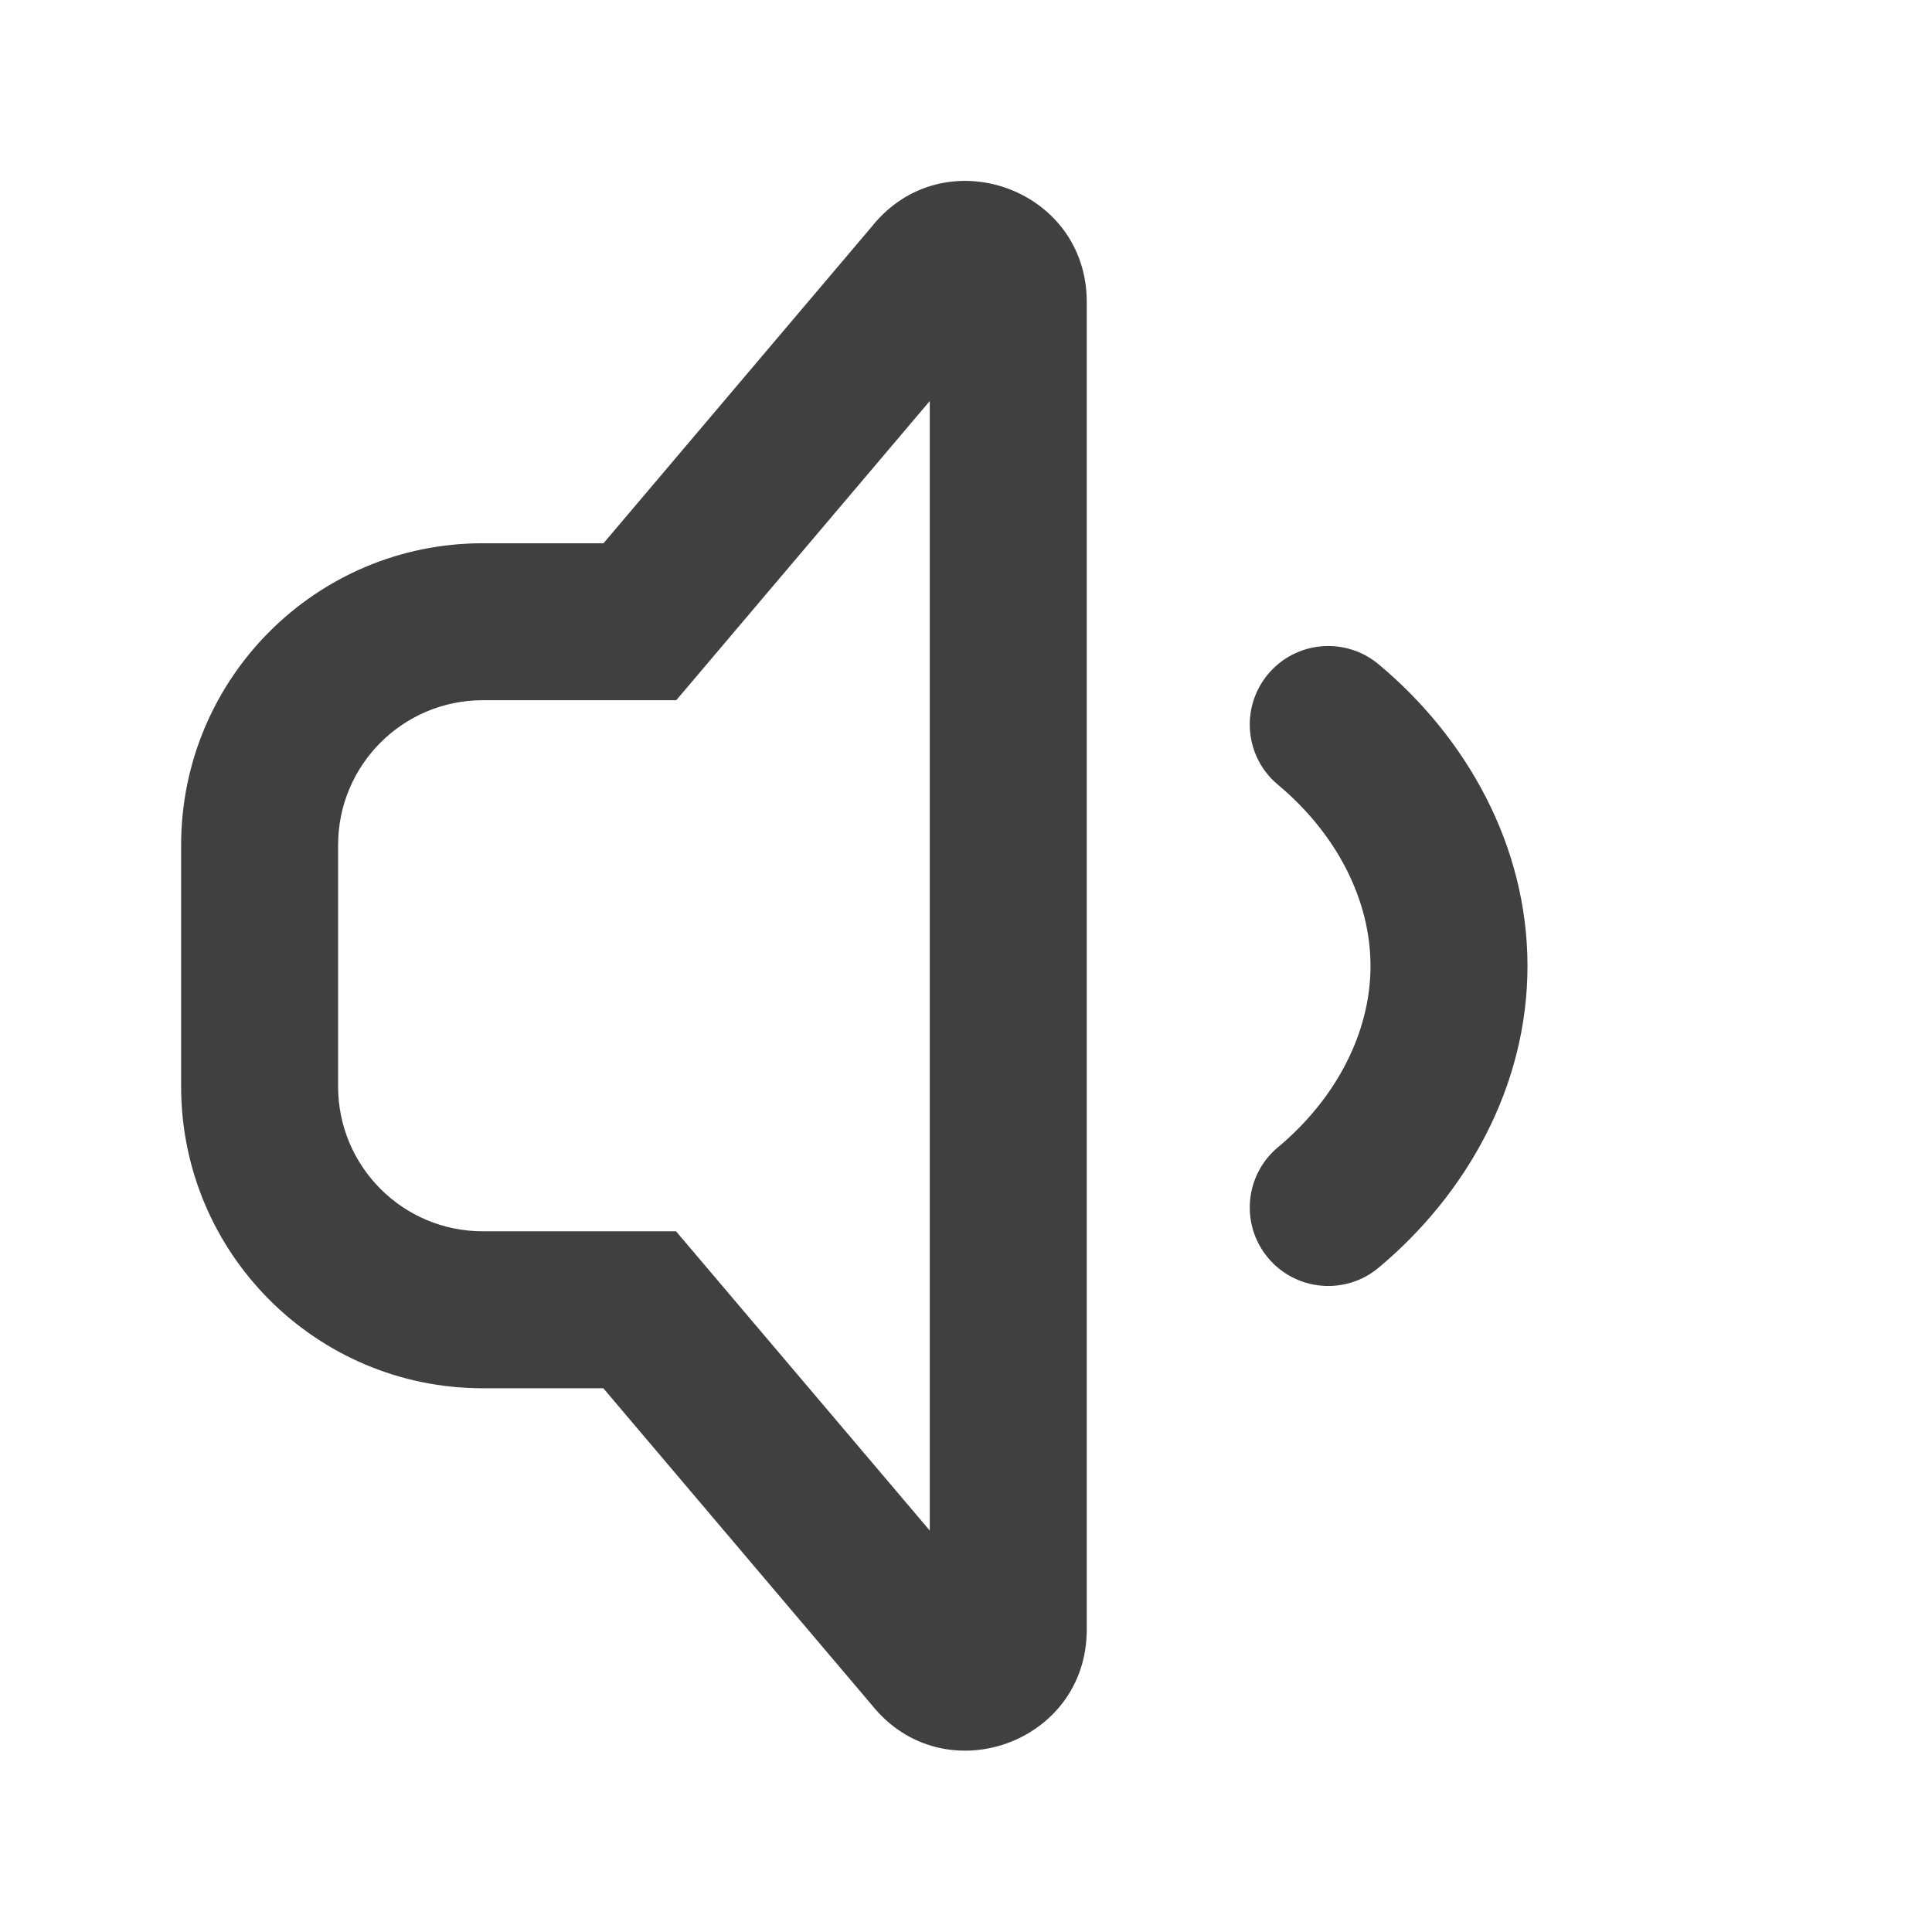 <svg width="32" height="32" viewBox="0 0 32 32" fill="none" xmlns="http://www.w3.org/2000/svg">
<path fill-rule="evenodd" clip-rule="evenodd" d="M15.4 25.351V6.642L11.201 11.598H7.995C6.674 11.598 5.6 12.67 5.6 13.997V17.995C5.6 19.322 6.674 20.394 7.995 20.394L11.197 20.394L15.4 25.351ZM9.993 22.994L7.995 22.994C5.236 22.994 3 20.756 3 17.995V13.997C3 11.236 5.236 8.998 7.995 8.998H9.996L14.443 3.749C15.623 2.275 18 3.11 18 4.999V26.993C18 28.881 15.626 29.717 14.444 28.245L9.993 22.994Z" fill="#404040"/>
<path fill-rule="evenodd" clip-rule="evenodd" d="M21.002 11.167C21.462 10.616 22.281 10.542 22.833 11.002C24.284 12.212 25.3 13.998 25.3 16C25.3 18.001 24.282 19.788 22.833 20.998C22.282 21.458 21.462 21.384 21.002 20.833C20.542 20.282 20.616 19.462 21.167 19.002C22.135 18.194 22.7 17.097 22.7 16C22.7 14.902 22.136 13.807 21.167 12.998C20.616 12.539 20.542 11.719 21.002 11.167Z" fill="#404040"/>
</svg>
